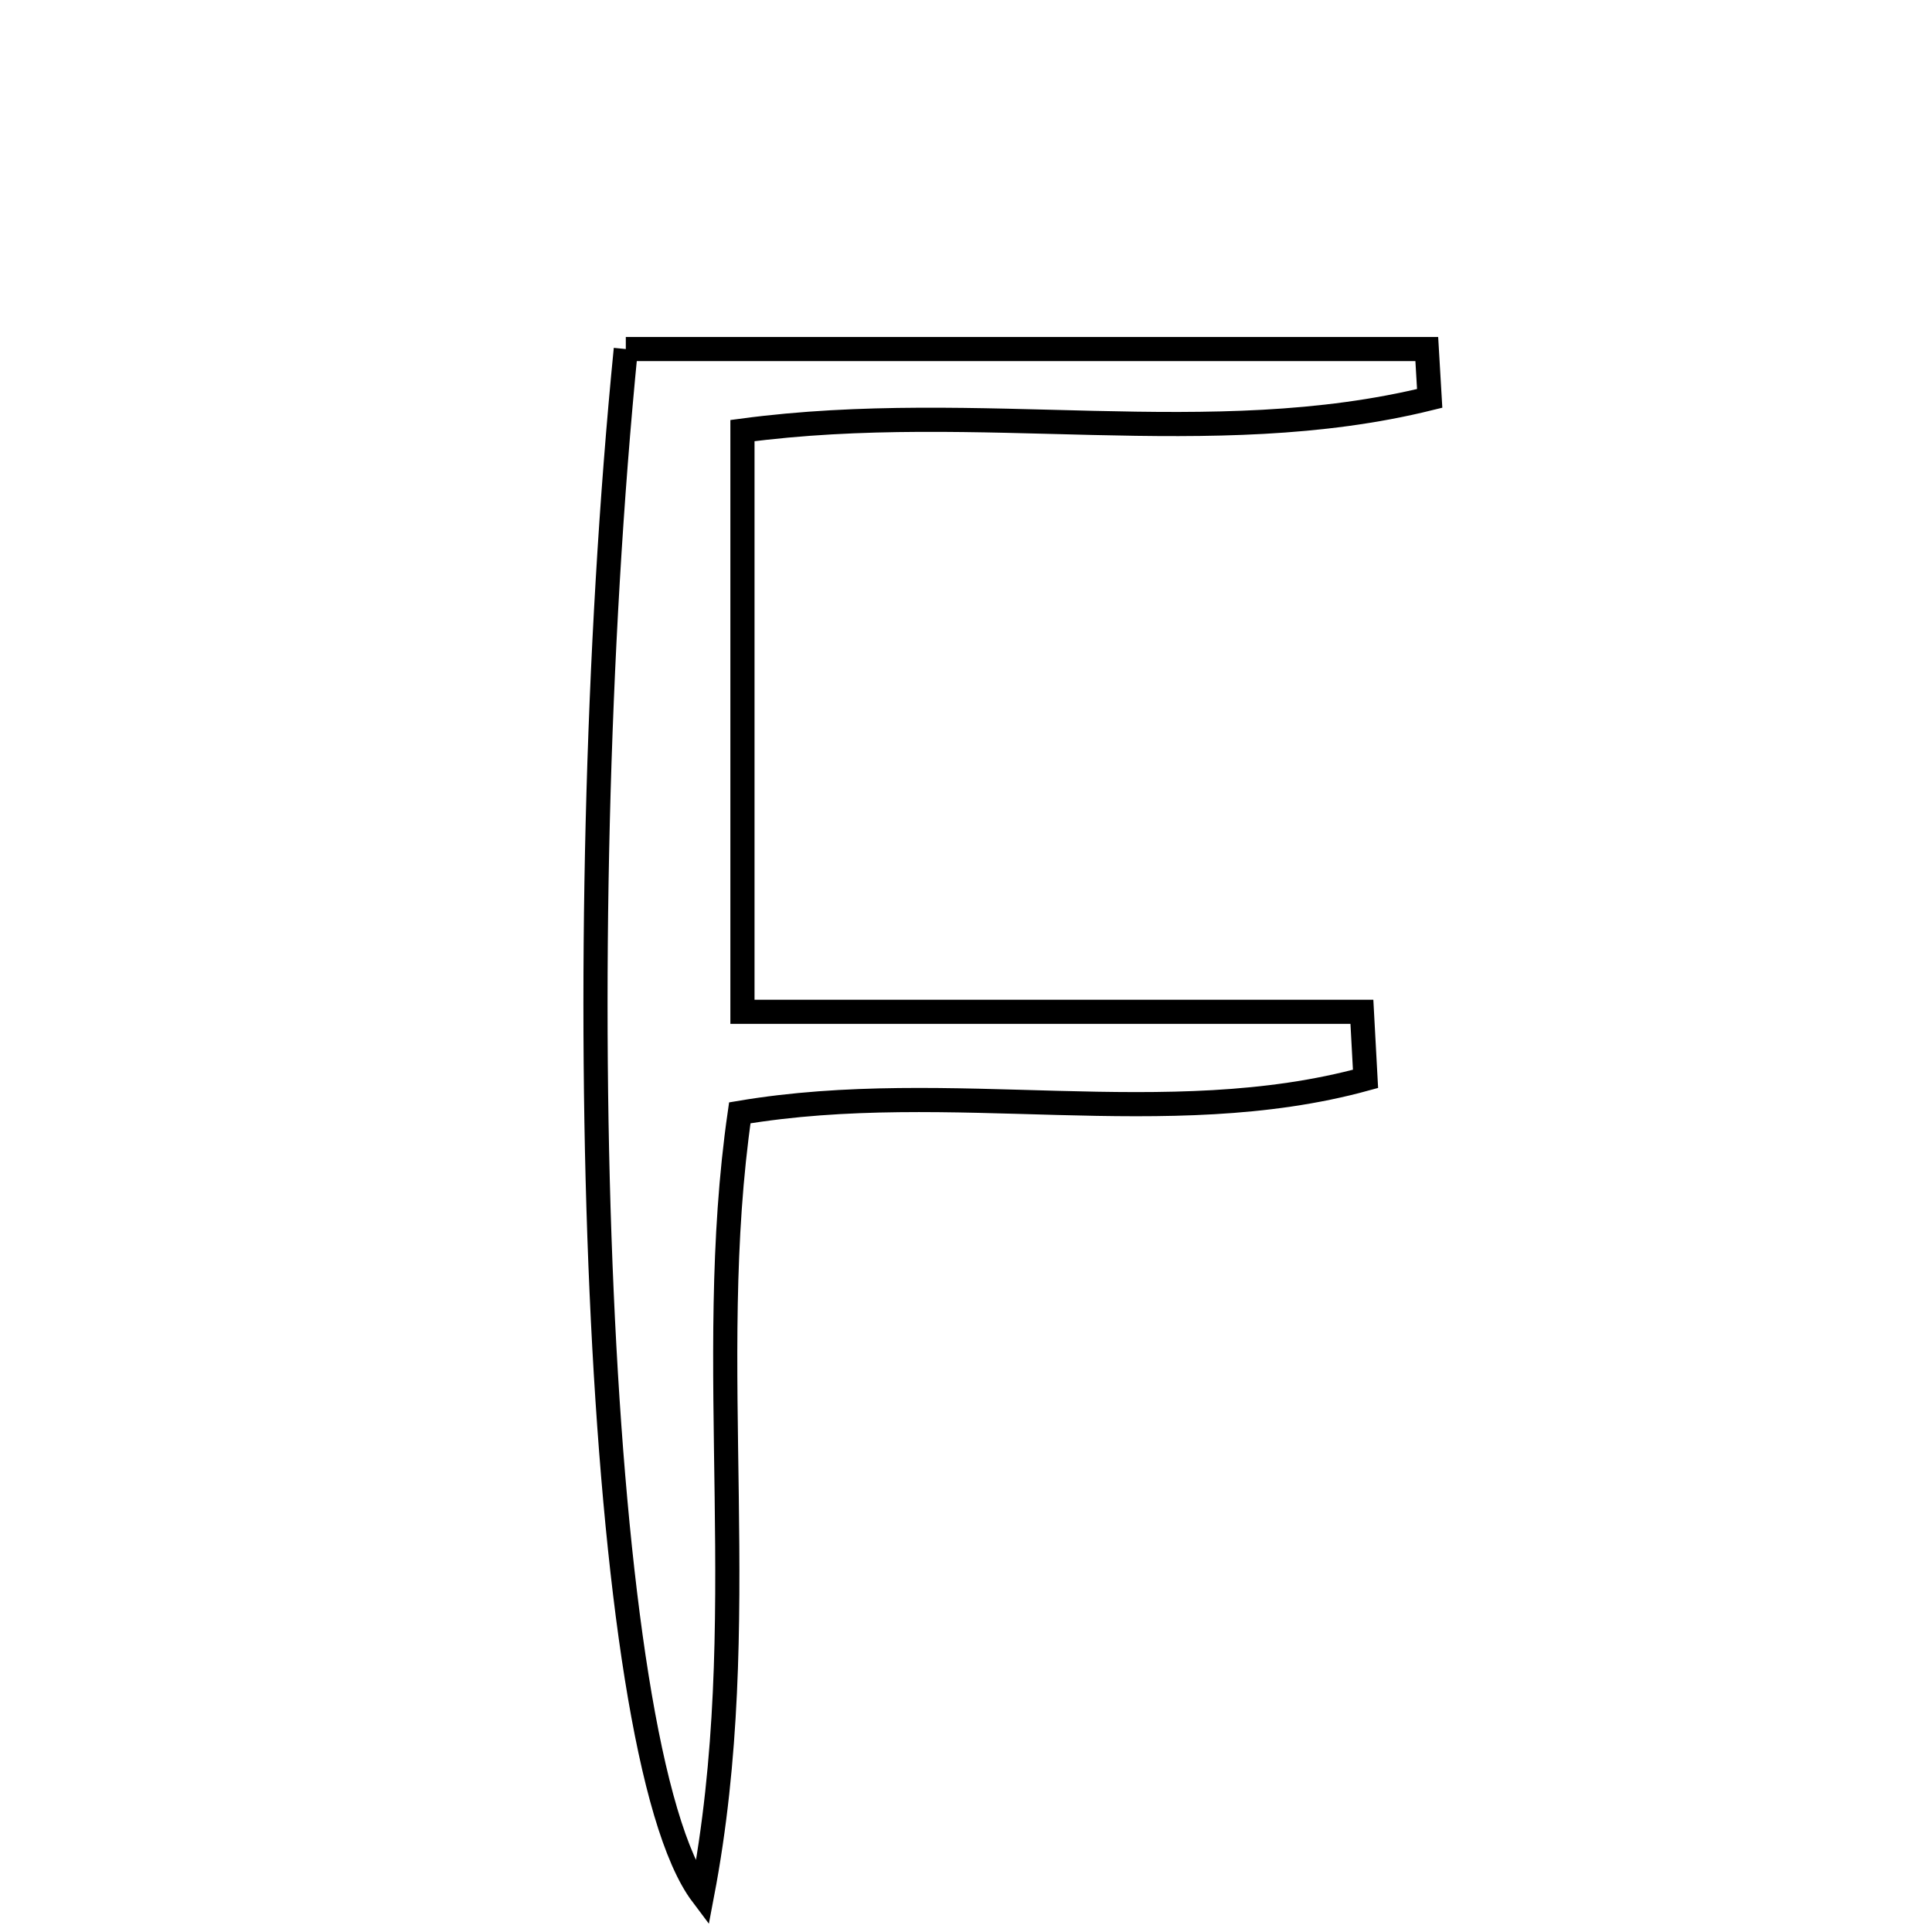 <svg xmlns="http://www.w3.org/2000/svg" viewBox="0.0 0.0 24.0 24.0" height="200px" width="200px"><path fill="none" stroke="black" stroke-width=".3" stroke-opacity="1.0"  filling="0" d="M7.774 4.336 C11.077 4.336 14.401 4.336 17.724 4.336 C17.736 4.541 17.748 4.745 17.76 4.949 C15.036 5.622 12.18 4.955 9.223 5.349 C9.223 7.673 9.223 9.948 9.223 12.569 C11.805 12.569 14.361 12.569 16.918 12.569 C16.933 12.847 16.948 13.125 16.963 13.402 C14.49 14.08 11.824 13.38 9.19 13.824 C8.732 16.989 9.371 20.133 8.722 23.536 C7.391 21.768 7.04 11.749 7.774 4.336"></path></svg>